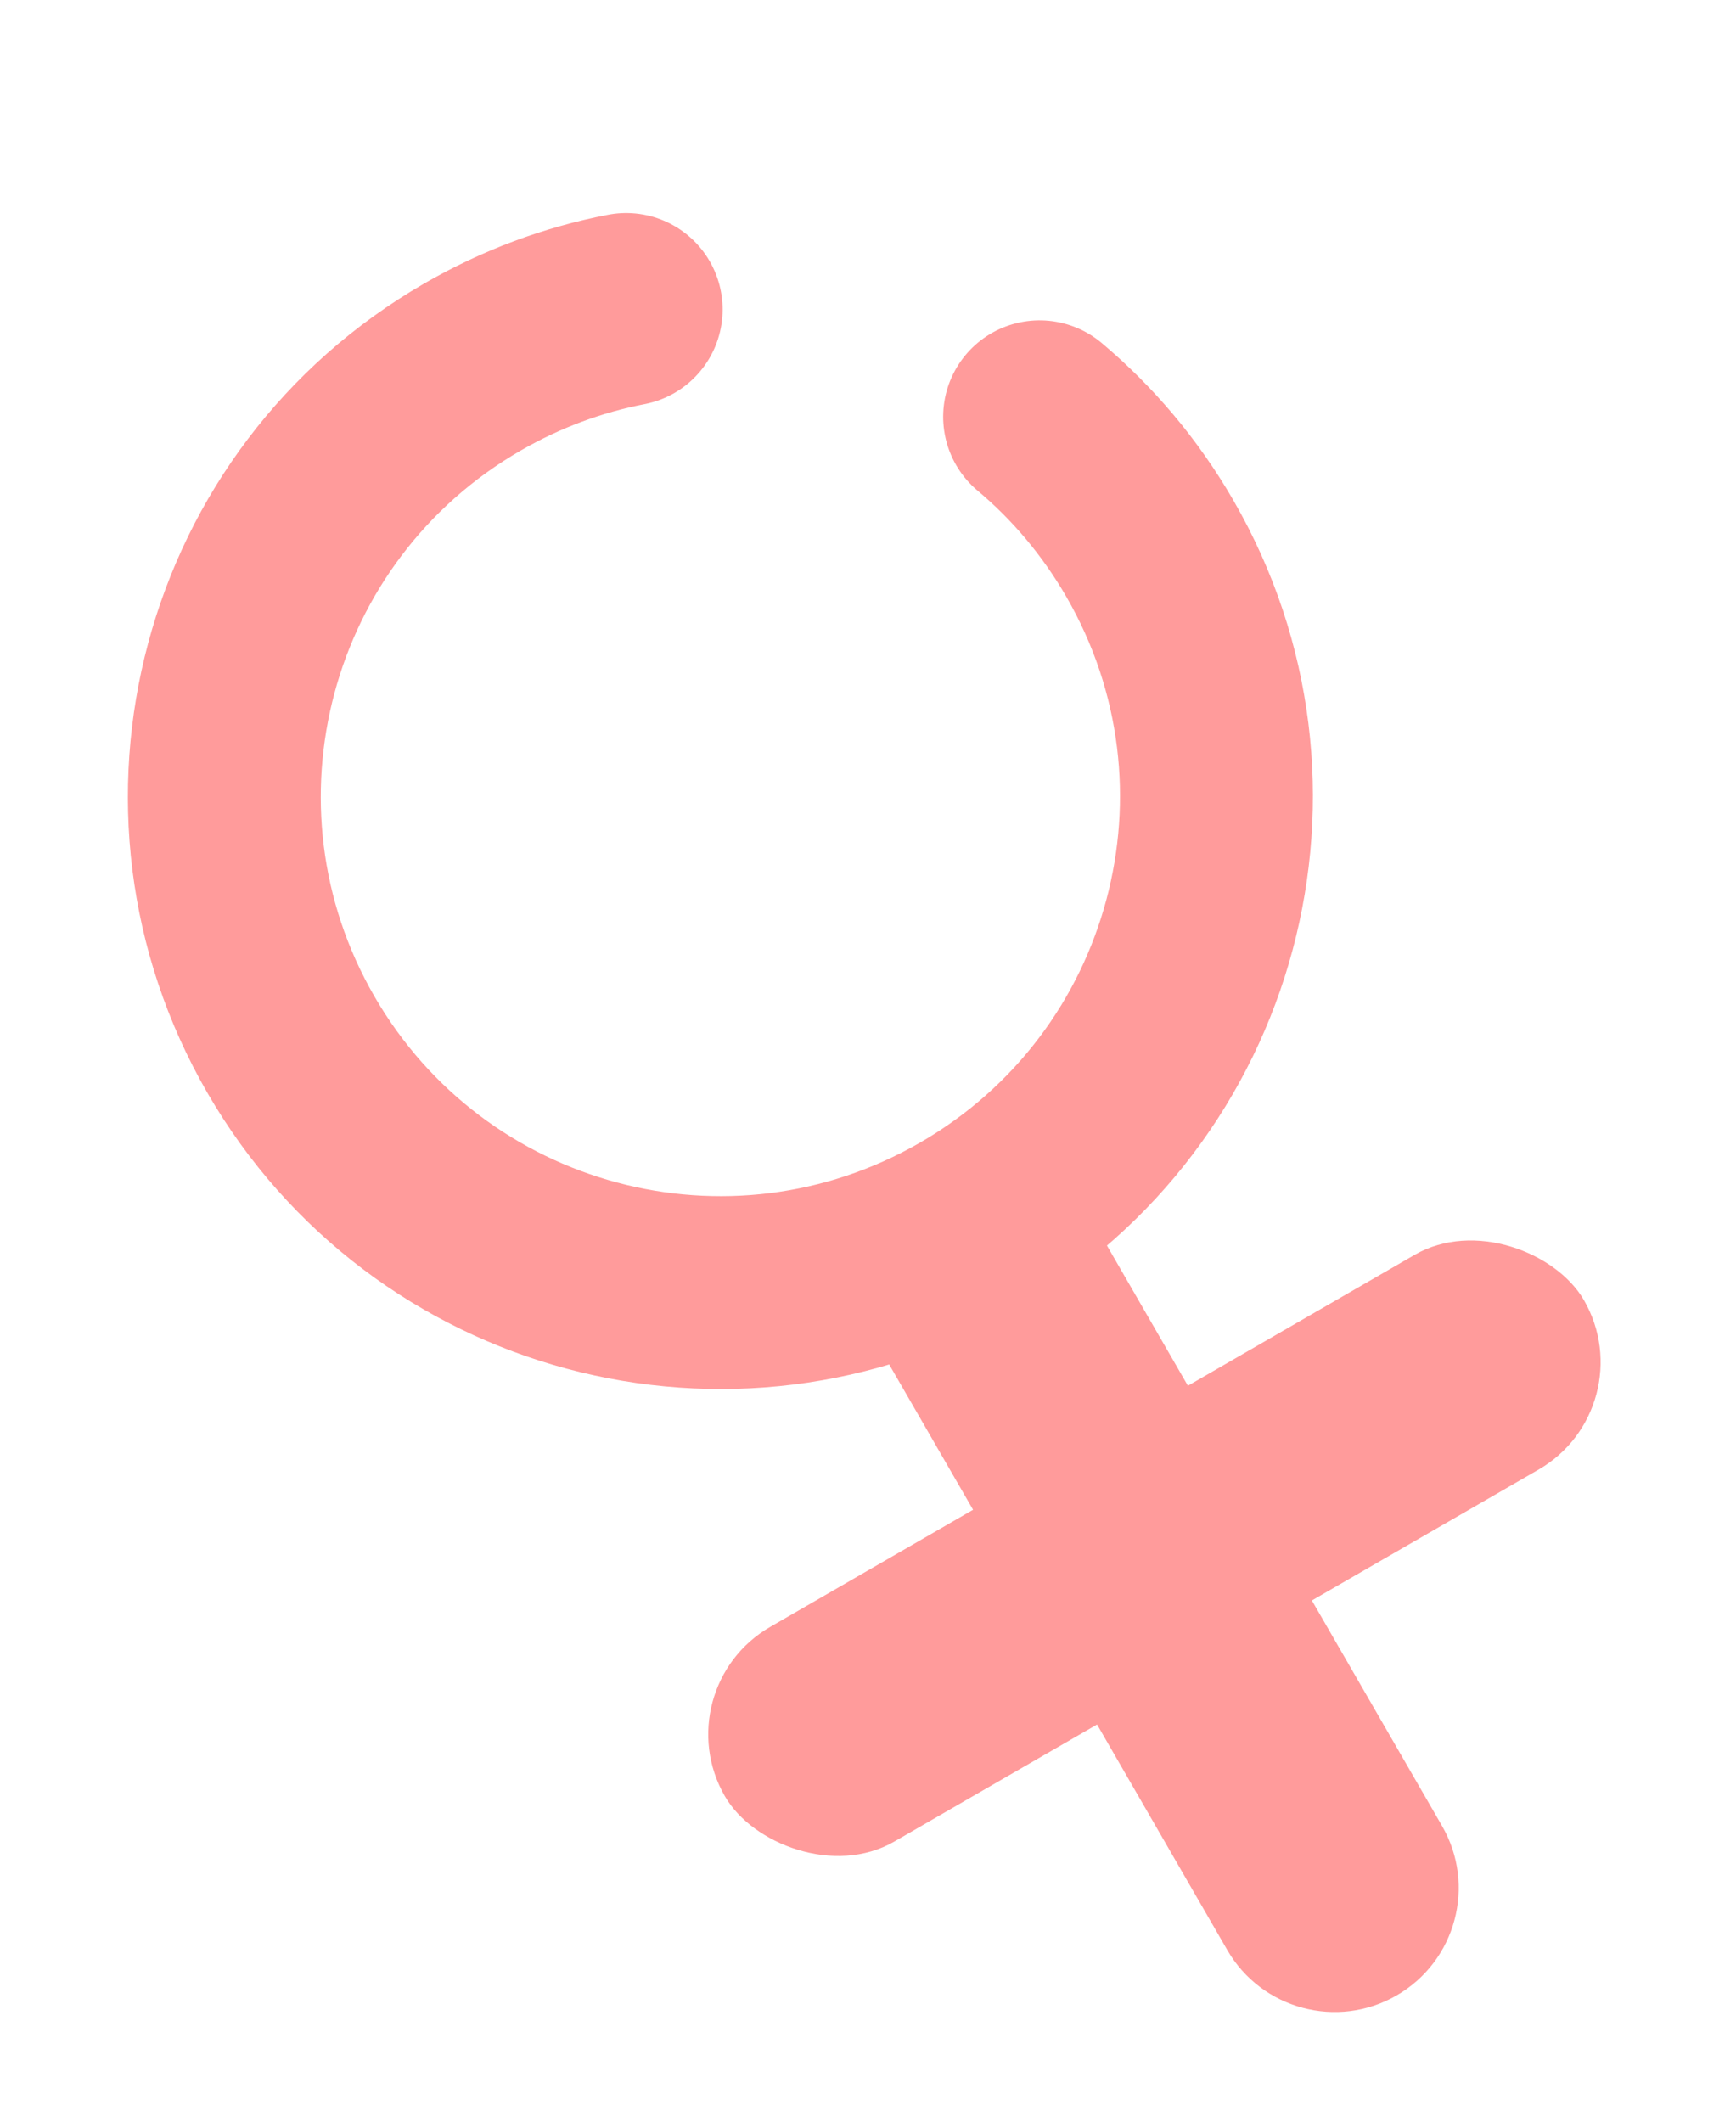 <?xml version="1.0" encoding="UTF-8"?>
<svg width="18px" height="22px" viewBox="0 0 18 22" version="1.1" xmlns="http://www.w3.org/2000/svg" xmlns:xlink="http://www.w3.org/1999/xlink">
    <!-- Generator: Sketch 63.1 (92452) - https://sketch.com -->
    <title>编组</title>
    <desc>Created with Sketch.</desc>
    <g id="页面-" stroke="none" stroke-width="1" fill="none" fill-rule="evenodd">
        <g id="登录-性别年龄1" transform="translate(-248, -211)" fill-rule="nonzero">
            <g id="女" transform="translate(247.322, 211.541)">
                <g id="编组" transform="translate(10.495, 11.642) rotate(-30) translate(-10.495, -11.642) translate(4.995, 1.642)">
                    <path d="M7.108,0.566 C6.581,0.384 6.017,0.286 5.429,0.286 C2.588,0.286 0.286,2.588 0.286,5.429 C0.286,8.269 2.588,10.571 5.429,10.571 C8.269,10.571 10.571,8.269 10.571,5.429 C10.571,4.812 10.463,4.221 10.264,3.673" id="路径" stroke="#FF9B9B" stroke-width="2" stroke-linecap="round"></path>
                    <rect id="矩形" fill="#FF9B9B" x="0.286" y="13.143" width="10.286" height="2.571" rx="1.286"></rect>
                    <path d="M1.571,13.414 L9,13.414 C9.71,13.414 10.286,13.99 10.286,14.7 C10.286,15.41 9.71,15.986 9,15.986 L1.571,15.986 C0.861,15.986 0.286,15.41 0.286,14.7 C0.286,13.99 0.861,13.414 1.571,13.414 Z" id="矩形备份-2" fill="#FF9B9B" transform="translate(5.286, 14.7) rotate(90) translate(-5.286, -14.7) "></path>
                </g>
            </g>
        </g>
    </g>
</svg>